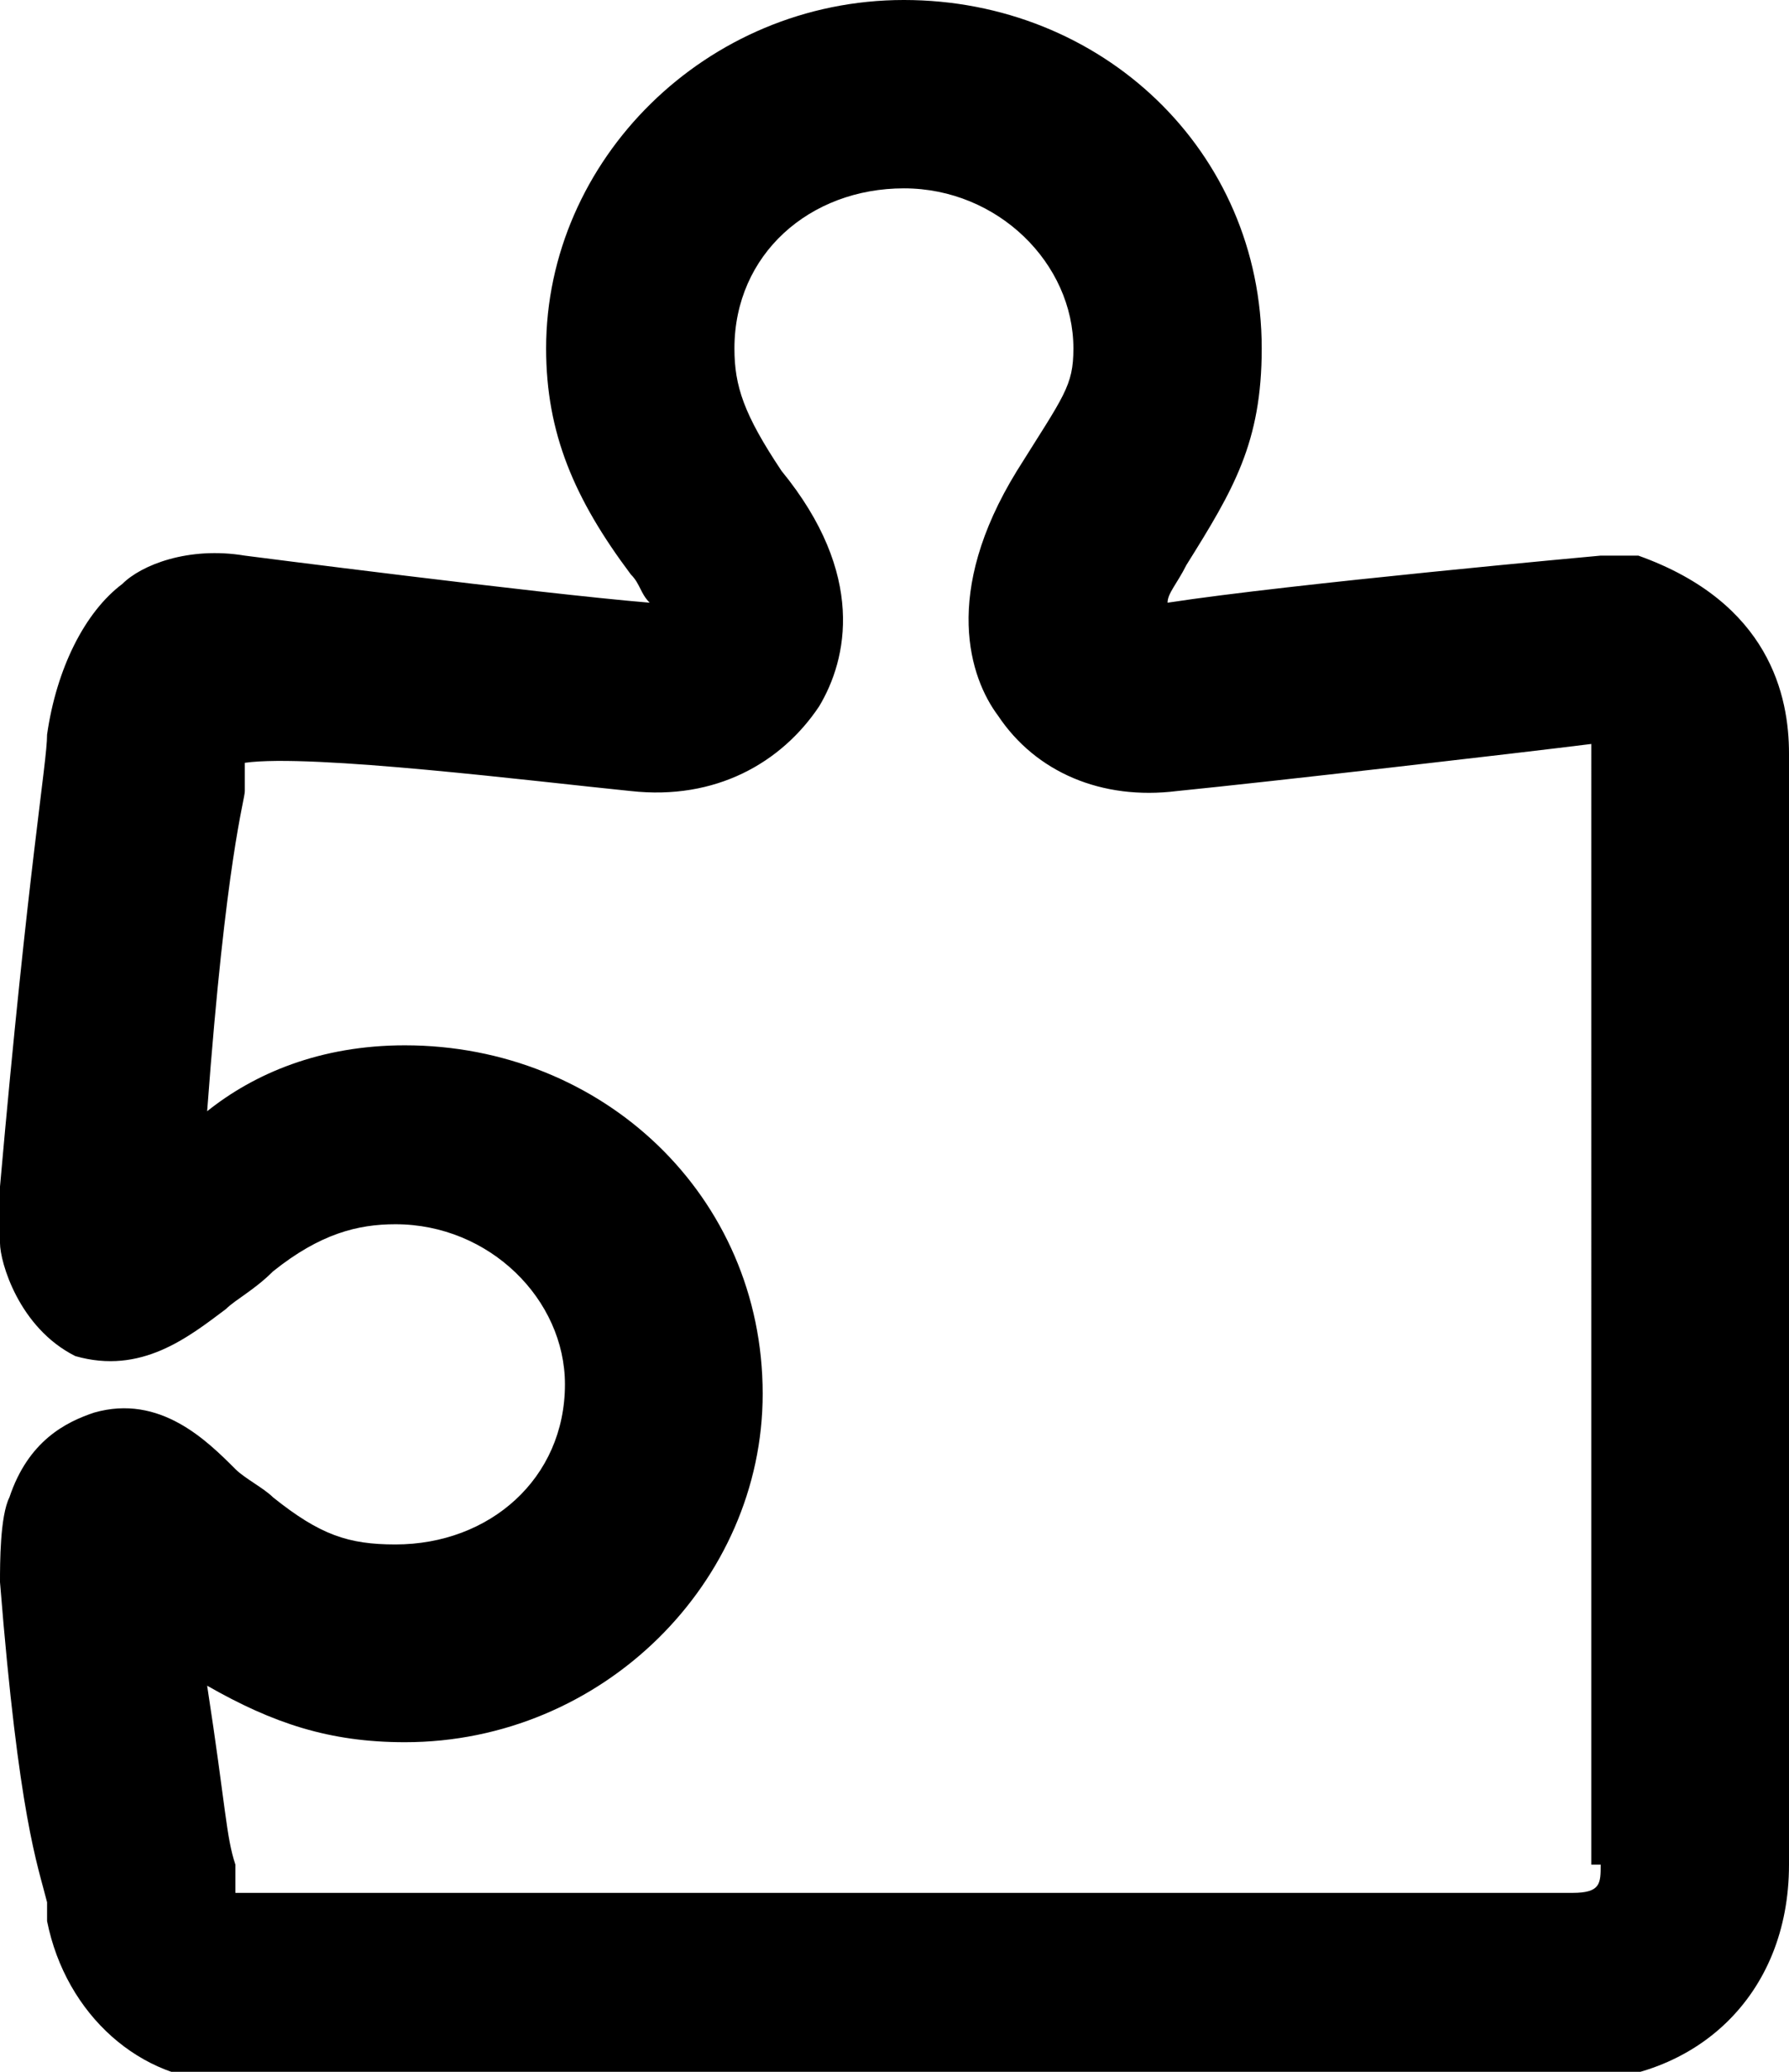 <?xml version="1.0" encoding="utf-8"?>
<!-- Generator: Adobe Illustrator 19.1.1, SVG Export Plug-In . SVG Version: 6.00 Build 0)  -->
<svg version="1.1" xmlns="http://www.w3.org/2000/svg" xmlns:xlink="http://www.w3.org/1999/xlink" x="0px" y="0px"
	 viewBox="0 0 19 22" enable-background="new 0 0 19 22" xml:space="preserve">
<g id="Слой_2" display="none">
</g>
<g id="Android_x5F_4" display="none">
</g>
<g id="Android_x5F_5" display="none">
</g>
<g id="Windows_x5F_8" display="none">
</g>
<g id="Windows_x5F_10" display="none">
</g>
<g id="Color" display="none">
</g>
<g id="IOS" display="none">
</g>
<g id="IOS_copy">
	<path d="M17.4,5.9c-0.1,0-0.3,0-0.4,0c0,0-3.3,0.3-4.6,0.5c0-0.1,0.1-0.2,0.2-0.4c0.5-0.8,0.8-1.3,0.8-2.3c0-2.1-1.7-3.7-3.8-3.7
		C7.5,0,5.8,1.7,5.8,3.7c0,0.9,0.3,1.6,0.9,2.4c0.1,0.1,0.1,0.2,0.2,0.3C5.7,6.3,2.6,5.9,2.6,5.9C2,5.8,1.5,6,1.3,6.2
		C0.9,6.5,0.6,7.1,0.5,7.8C0.5,8.1,0.3,9.2,0,12.6c0,0.2,0,0.4,0,0.6c0,0.2,0.2,0.9,0.8,1.2c0.7,0.2,1.2-0.2,1.6-0.5
		c0.1-0.1,0.3-0.2,0.5-0.4c0.5-0.4,0.9-0.5,1.3-0.5c1,0,1.8,0.8,1.8,1.7c0,1-0.8,1.7-1.8,1.7c-0.5,0-0.8-0.1-1.3-0.5
		c-0.1-0.1-0.3-0.2-0.4-0.3c-0.3-0.3-0.8-0.8-1.5-0.6c-0.3,0.1-0.7,0.3-0.9,0.9C0,16.1,0,16.6,0,16.8c0.2,2.5,0.4,3,0.5,3.4l0,0.2
		c0.2,1,1,1.7,1.9,1.7h14.3c1.3,0,2.3-0.9,2.3-2.3V8C19,7.4,18.8,6.4,17.4,5.9z M17,19.8c0,0.2,0,0.3-0.3,0.3H2.5c0,0,0-0.1,0-0.1
		l0-0.2c-0.1-0.3-0.1-0.6-0.3-1.9c0.7,0.4,1.3,0.6,2.1,0.6c2.1,0,3.8-1.7,3.8-3.7c0-2.1-1.7-3.7-3.8-3.7c-0.9,0-1.6,0.3-2.1,0.7
		c0.2-2.7,0.4-3.3,0.4-3.4c0,0,0-0.1,0-0.1c0-0.1,0-0.1,0-0.2C3.3,8,5.7,8.3,6.7,8.4c0.9,0.1,1.6-0.3,2-0.9C9,7,9.2,6.1,8.3,5
		C7.9,4.4,7.8,4.1,7.8,3.7c0-1,0.8-1.7,1.8-1.7c1,0,1.8,0.8,1.8,1.7c0,0.4-0.1,0.5-0.6,1.3c-0.8,1.3-0.5,2.2-0.2,2.6
		c0.4,0.6,1.1,0.9,1.9,0.8c1-0.1,3.6-0.4,4.4-0.5c0,0,0,0,0,0c0,0,0,0,0,0c0,0,0,0,0,0.1V19.8z"/>
</g>
</svg>
